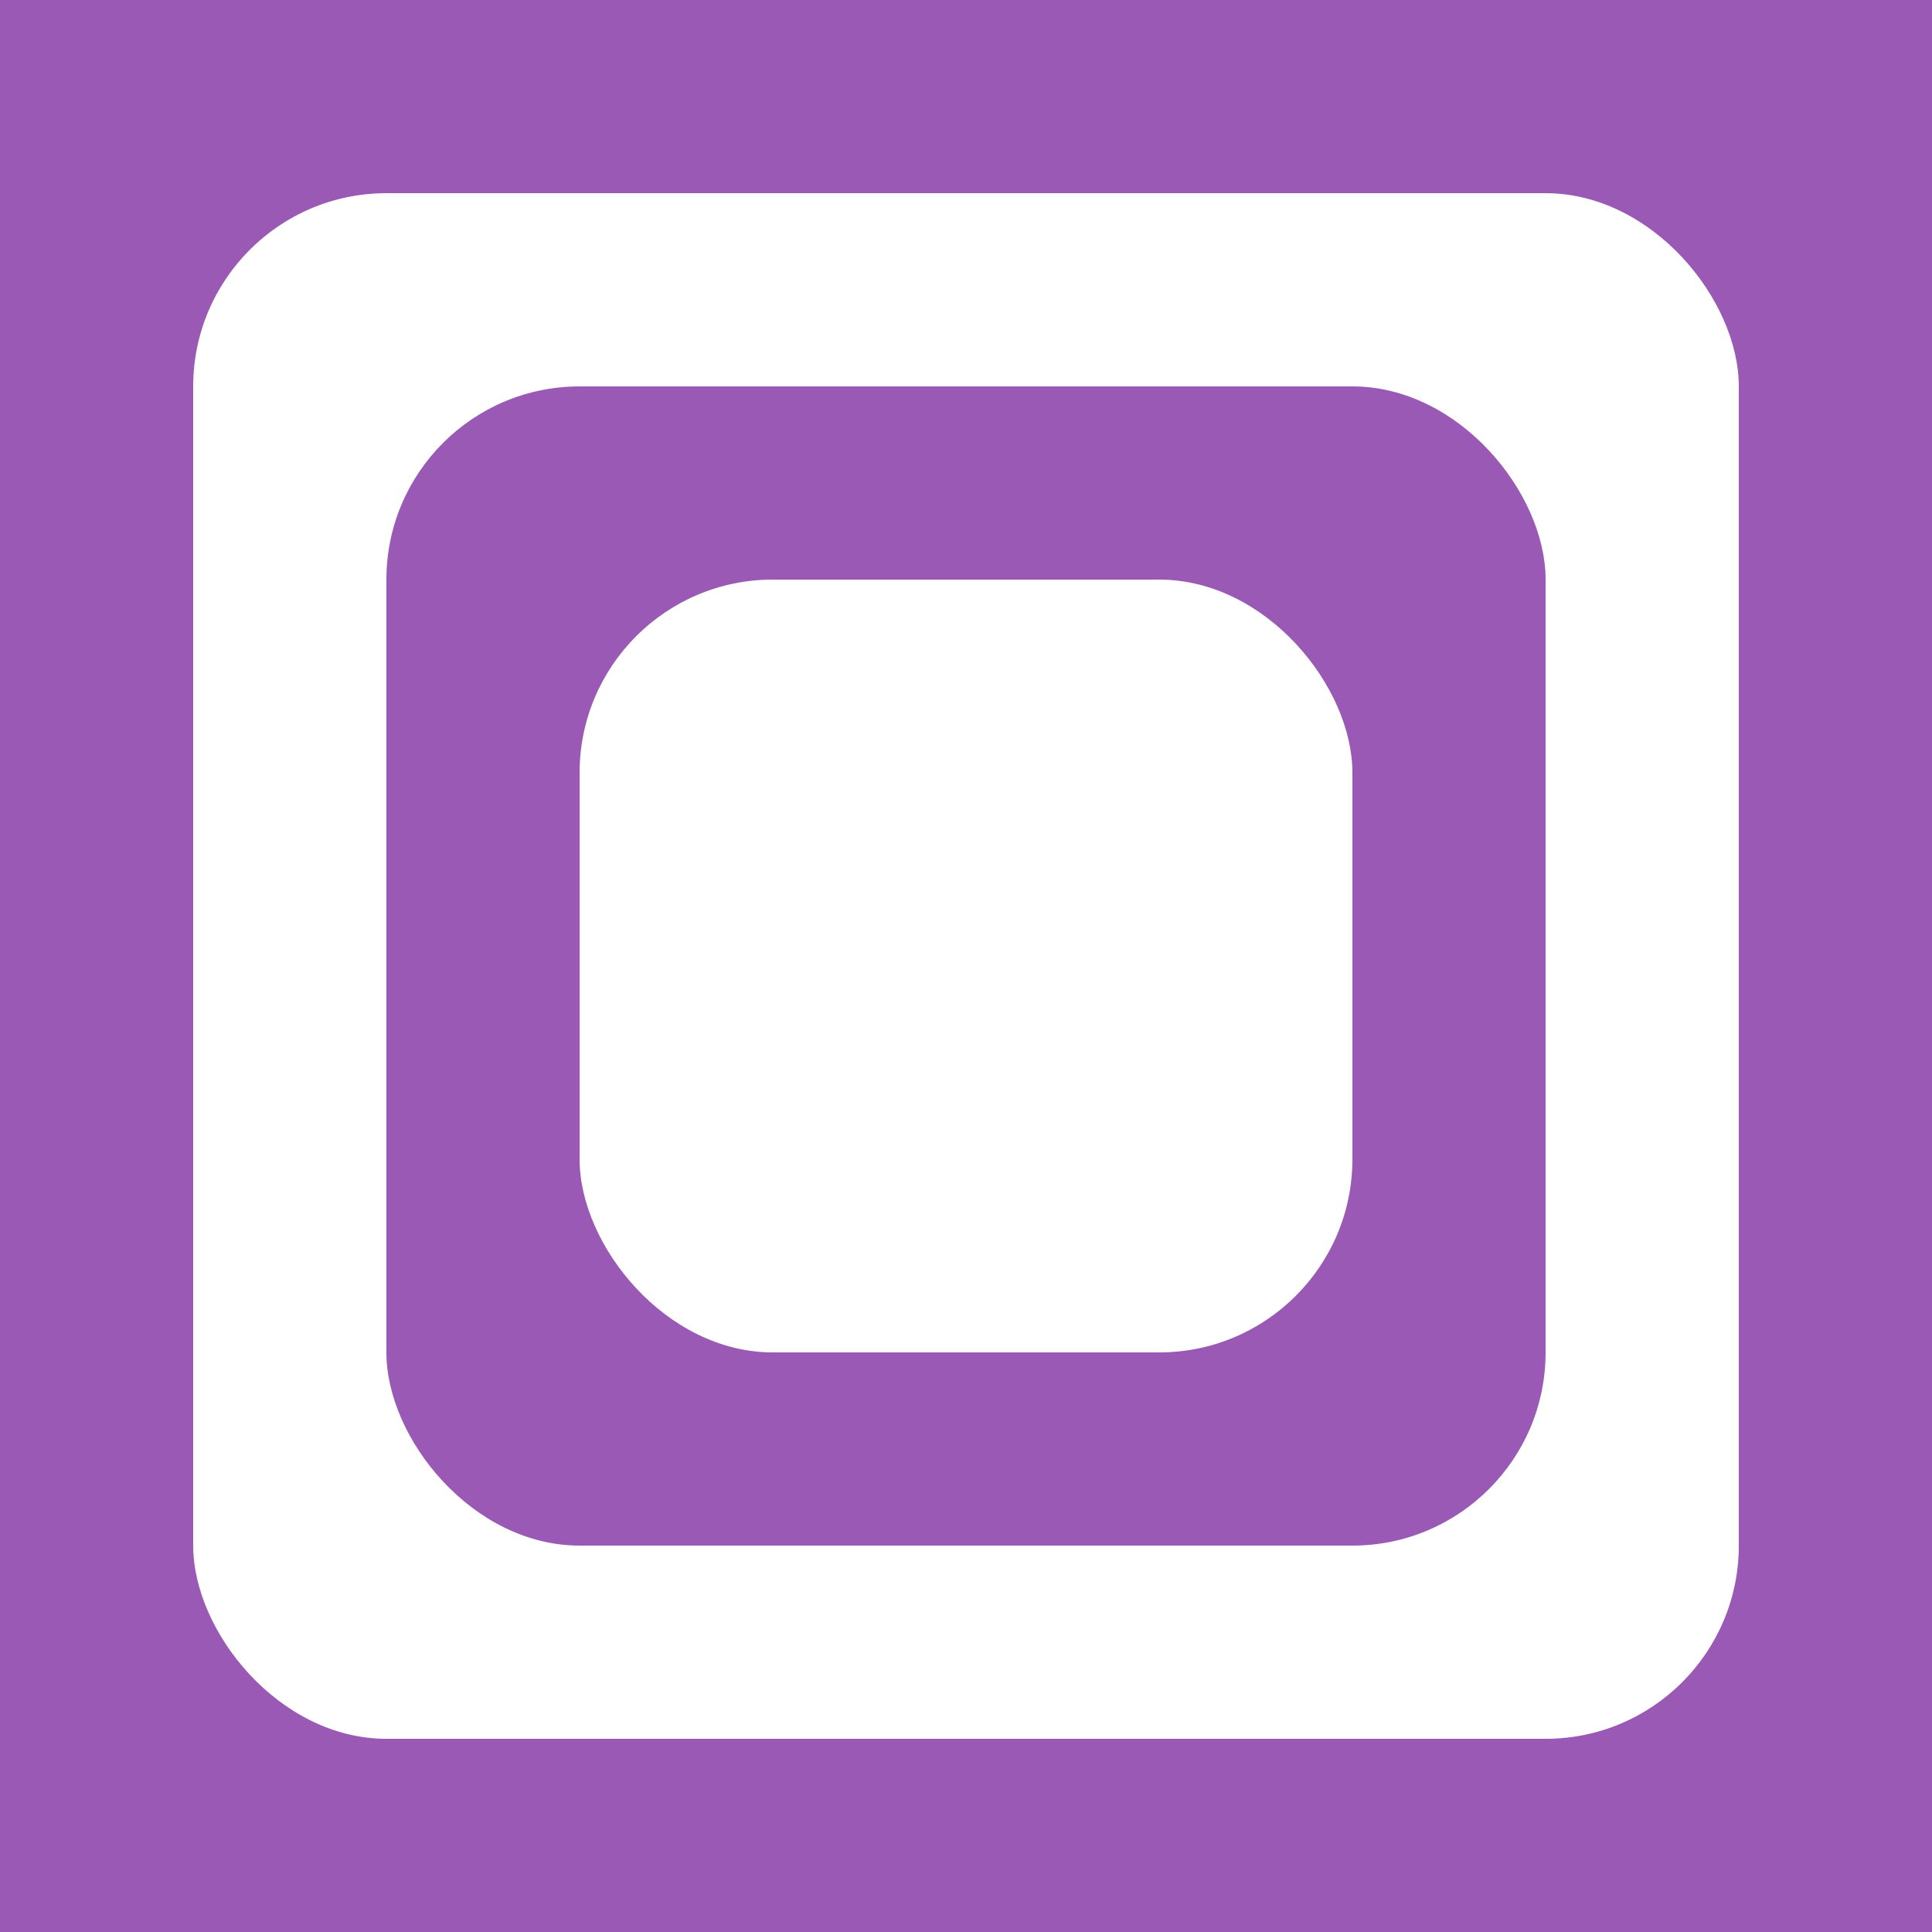 <svg xmlns="http://www.w3.org/2000/svg" viewBox="0 0 100 100">
  <rect x="0" y="0" width="100" height="100" fill="#9b59b6"/>
  <rect x="10" y="10" width="80" height="80" rx="10" fill="#fff"/>
  <rect x="20" y="20" width="60" height="60" rx="10" fill="#9b59b6"/>
  <rect x="30" y="30" width="40" height="40" rx="10" fill="#fff"/>
</svg>

